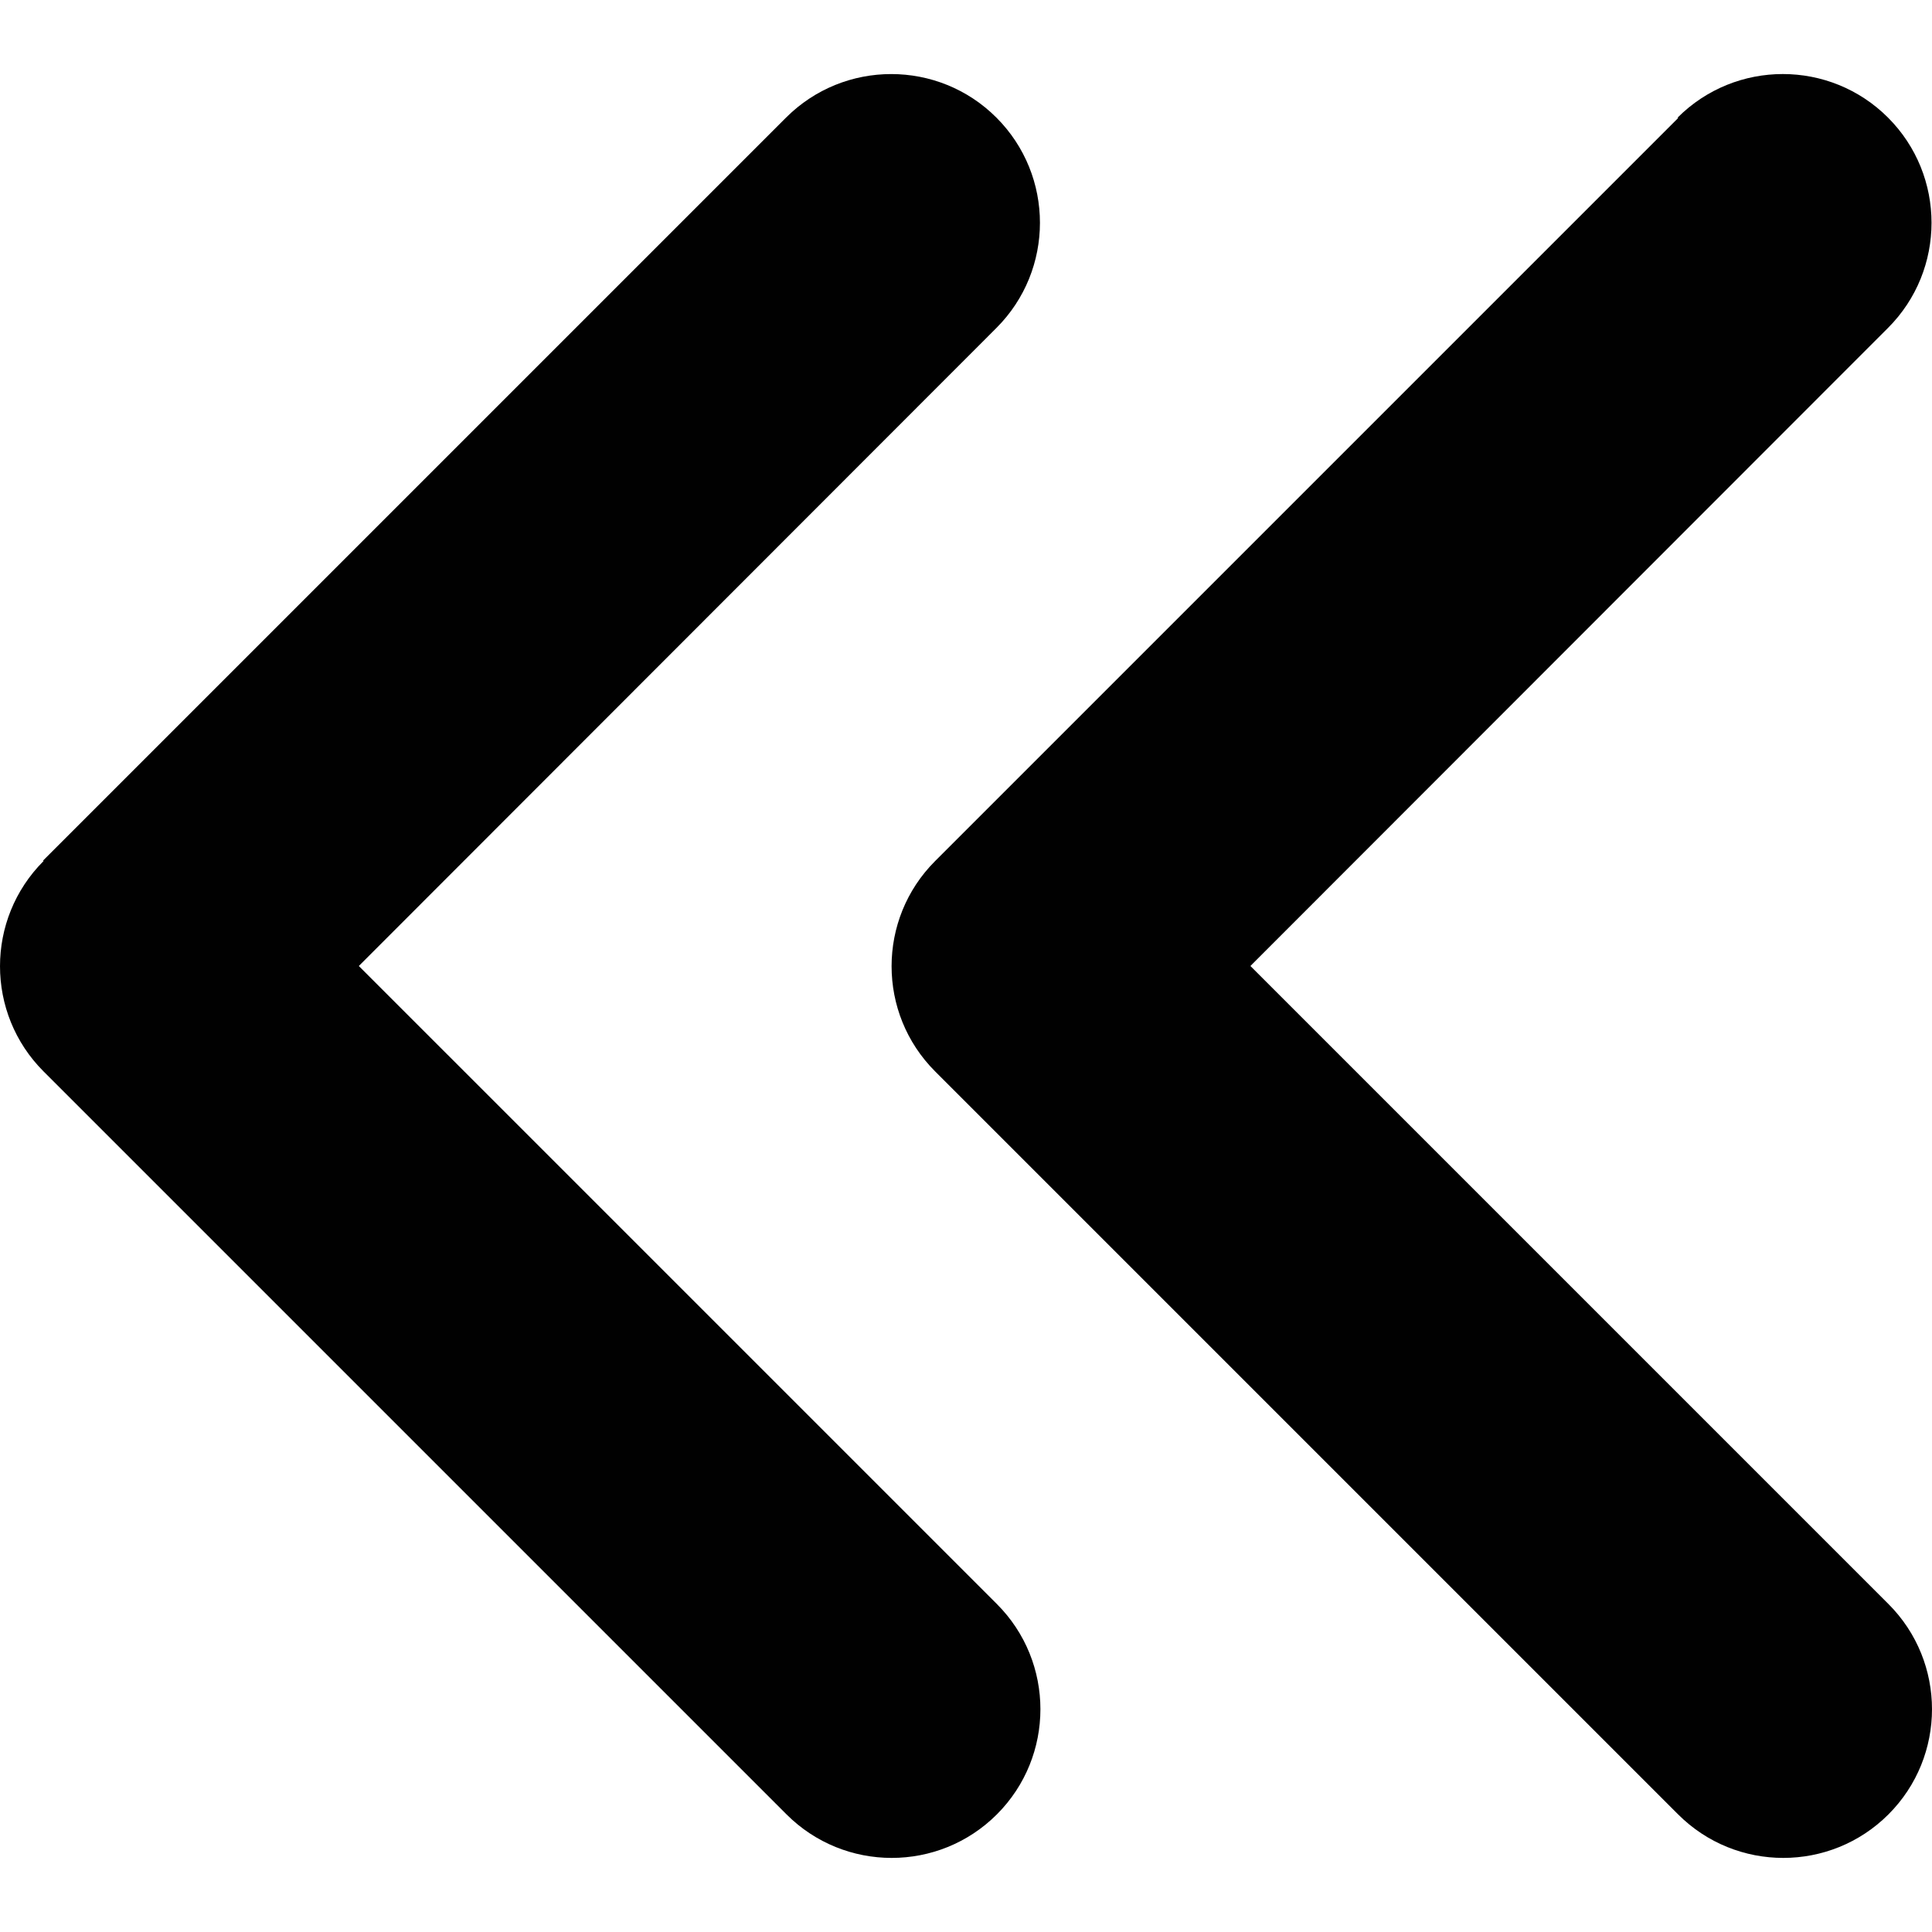 <?xml version="1.0" encoding="UTF-8"?>
<svg id="Ebene_1" data-name="Ebene 1" xmlns="http://www.w3.org/2000/svg" viewBox="0 0 1080 1080">
  <defs>
    <style>
      .cls-1 {
        fill: #010101;
      }
    </style>
  </defs>
  <path class="cls-1" d="M24.34,481.33c-32.45,32.45-32.45,85.14,0,117.59l415.33,415.33c32.45,32.45,85.14,32.45,117.59,0,32.45-32.45,32.45-85.14,0-117.59L200.59,540,557,183.33c32.45-32.45,32.45-85.14,0-117.59-32.45-32.45-85.14-32.45-117.59,0L24.08,481.07l.26,.26ZM938.07,66l-415.33,415.33c-32.45,32.45-32.45,85.14,0,117.59l415.33,415.33c32.45,32.45,85.14,32.45,117.59,0,32.45-32.45,32.45-85.14,0-117.59l-356.67-356.67,356.41-356.67c32.45-32.45,32.45-85.14,0-117.59-32.45-32.45-85.14-32.45-117.59,0l.26,.26Z"/>
</svg>